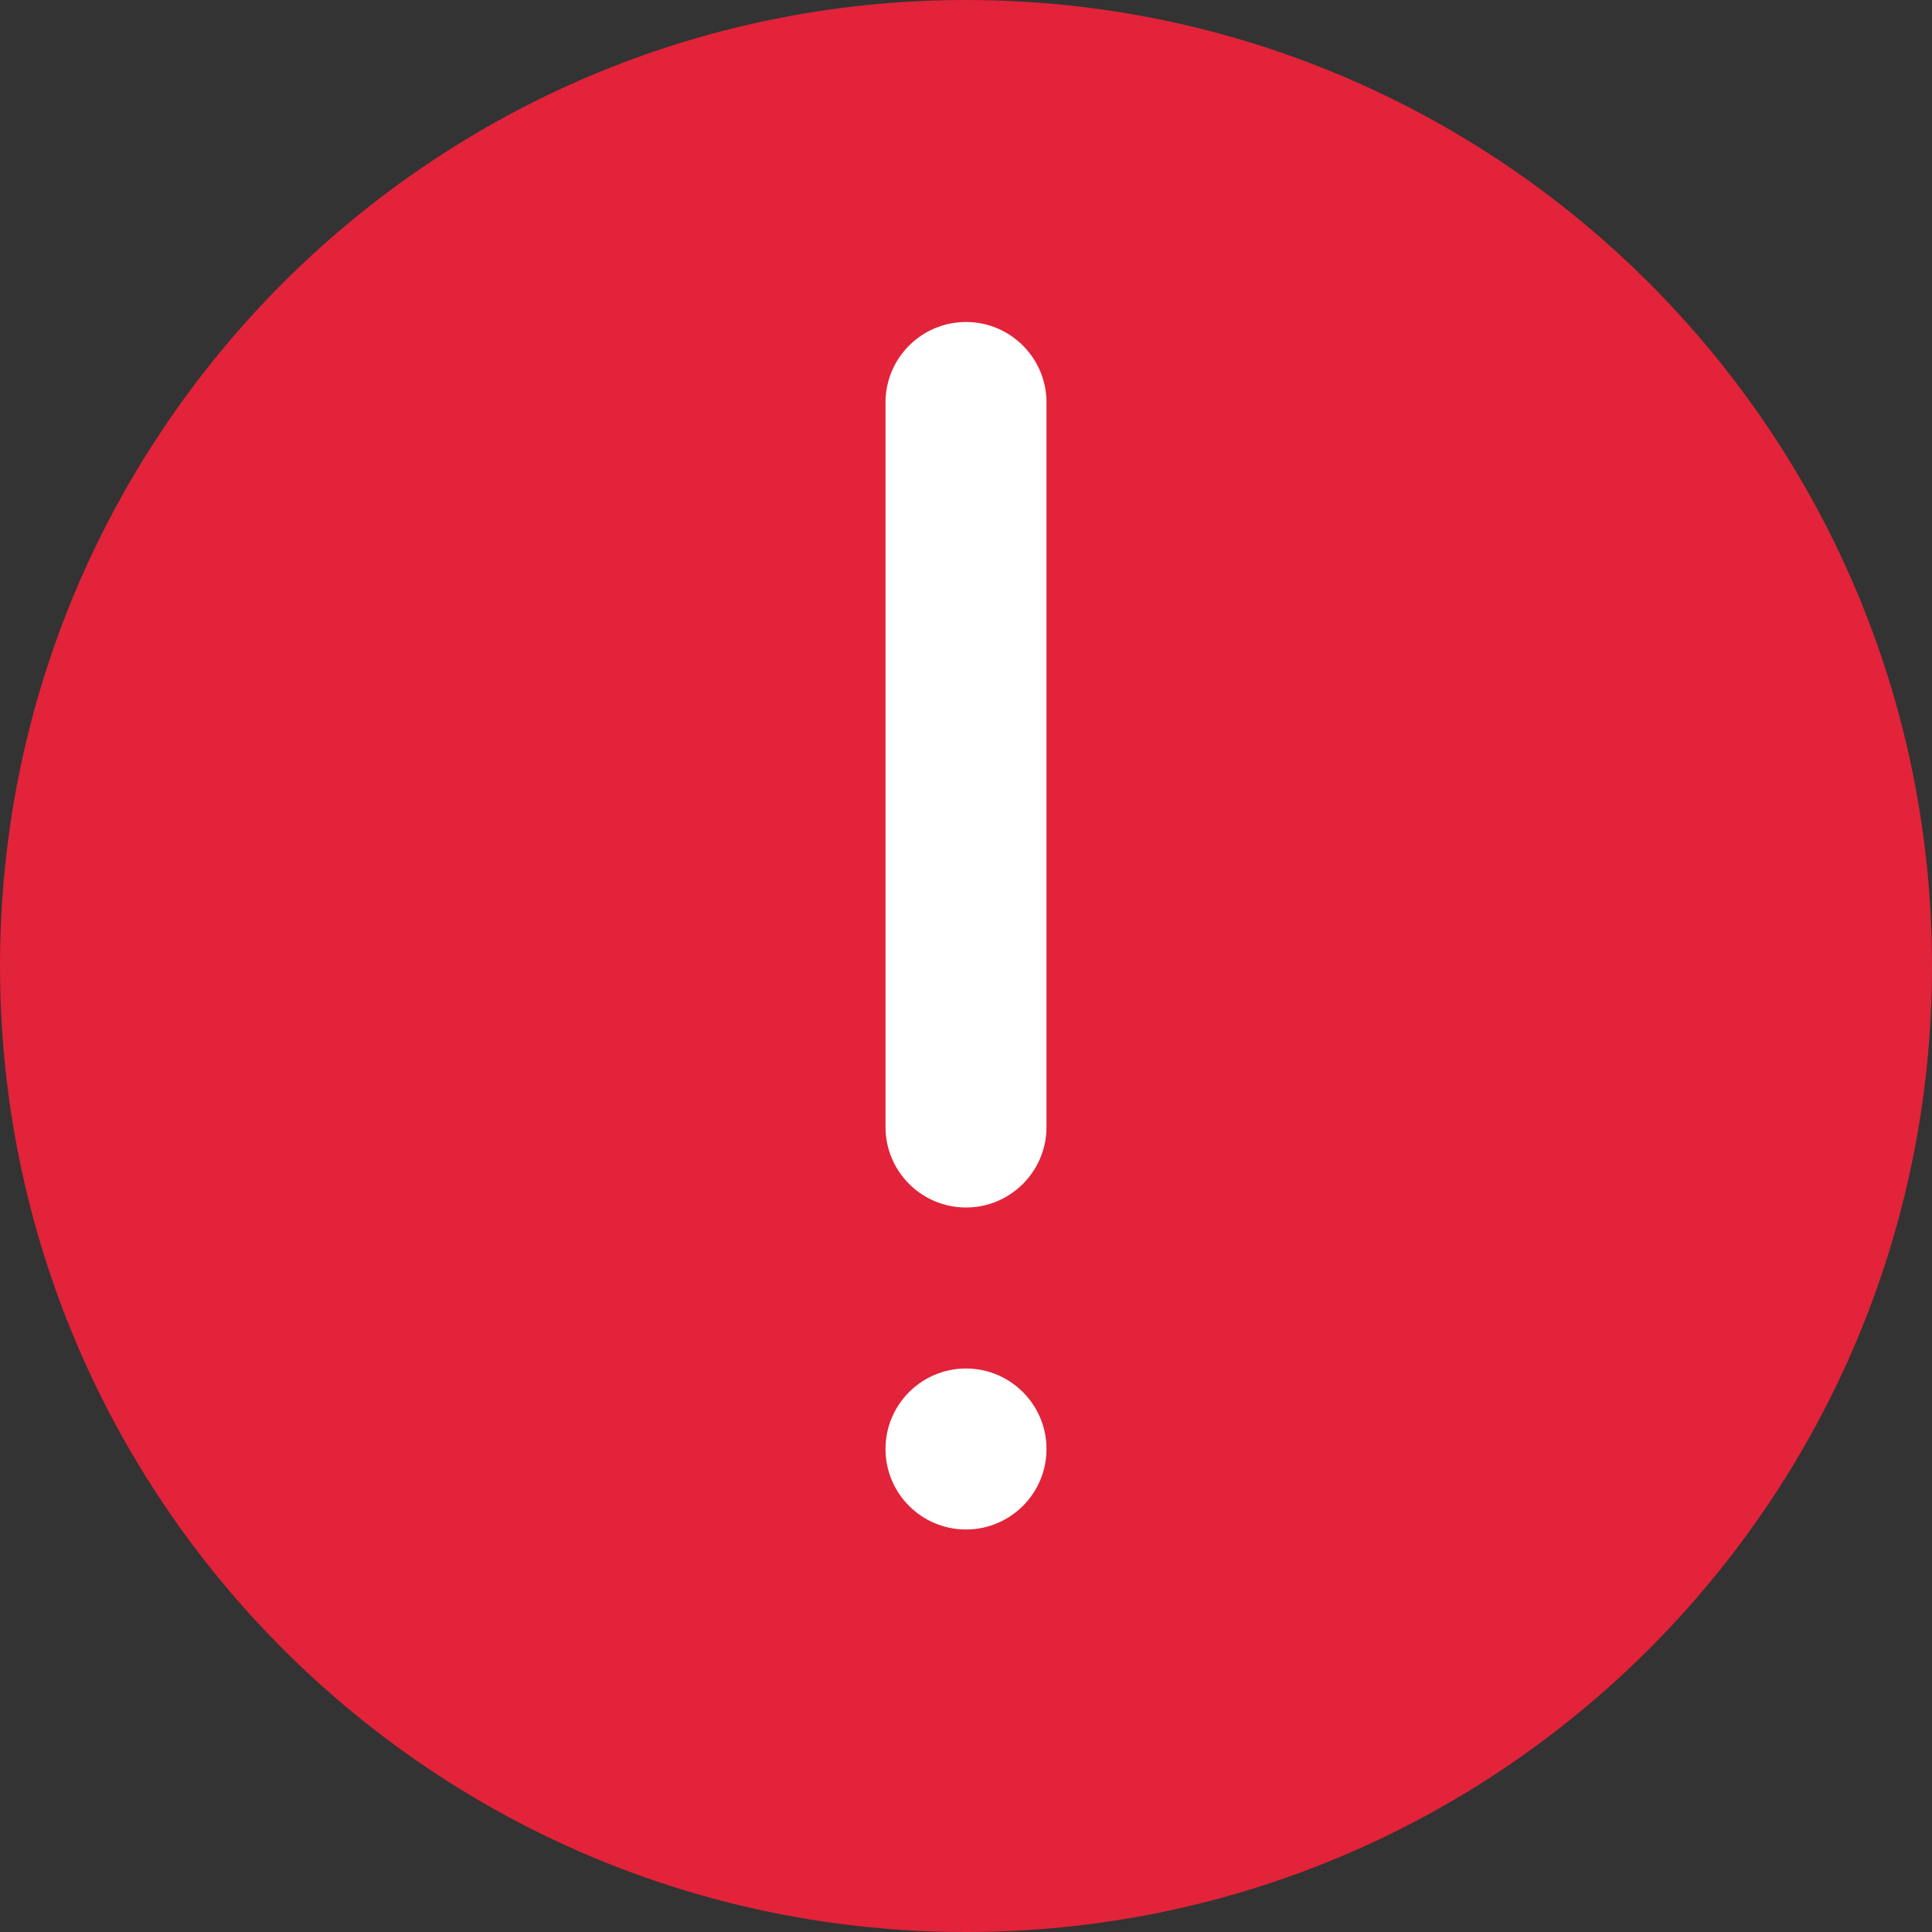 <svg width="24" height="24" viewBox="0 0 24 24" fill="none" xmlns="http://www.w3.org/2000/svg">
    <rect x="0" y="0" width="24" height="24" fill="#333333" stroke="none"/>
    <path d="M24 12C24 18.627 18.627 24 12 24C5.373 24 0 18.627 0 12C0 5.373 5.373 0 12 0C18.627 0 24 5.373 24 12Z" fill="#E22339"/>
    <path d="M11 18C11 17.448 11.448 17 12 17C12.552 17 13 17.448 13 18C13 18.552 12.552 19 12 19C11.448 19 11 18.552 11 18Z" fill="white"/>
    <path d="M11 5C11 4.448 11.448 4 12 4C12.552 4 13 4.448 13 5V14C13 14.552 12.552 15 12 15C11.448 15 11 14.552 11 14V5Z" fill="white"/>
    </svg>
    